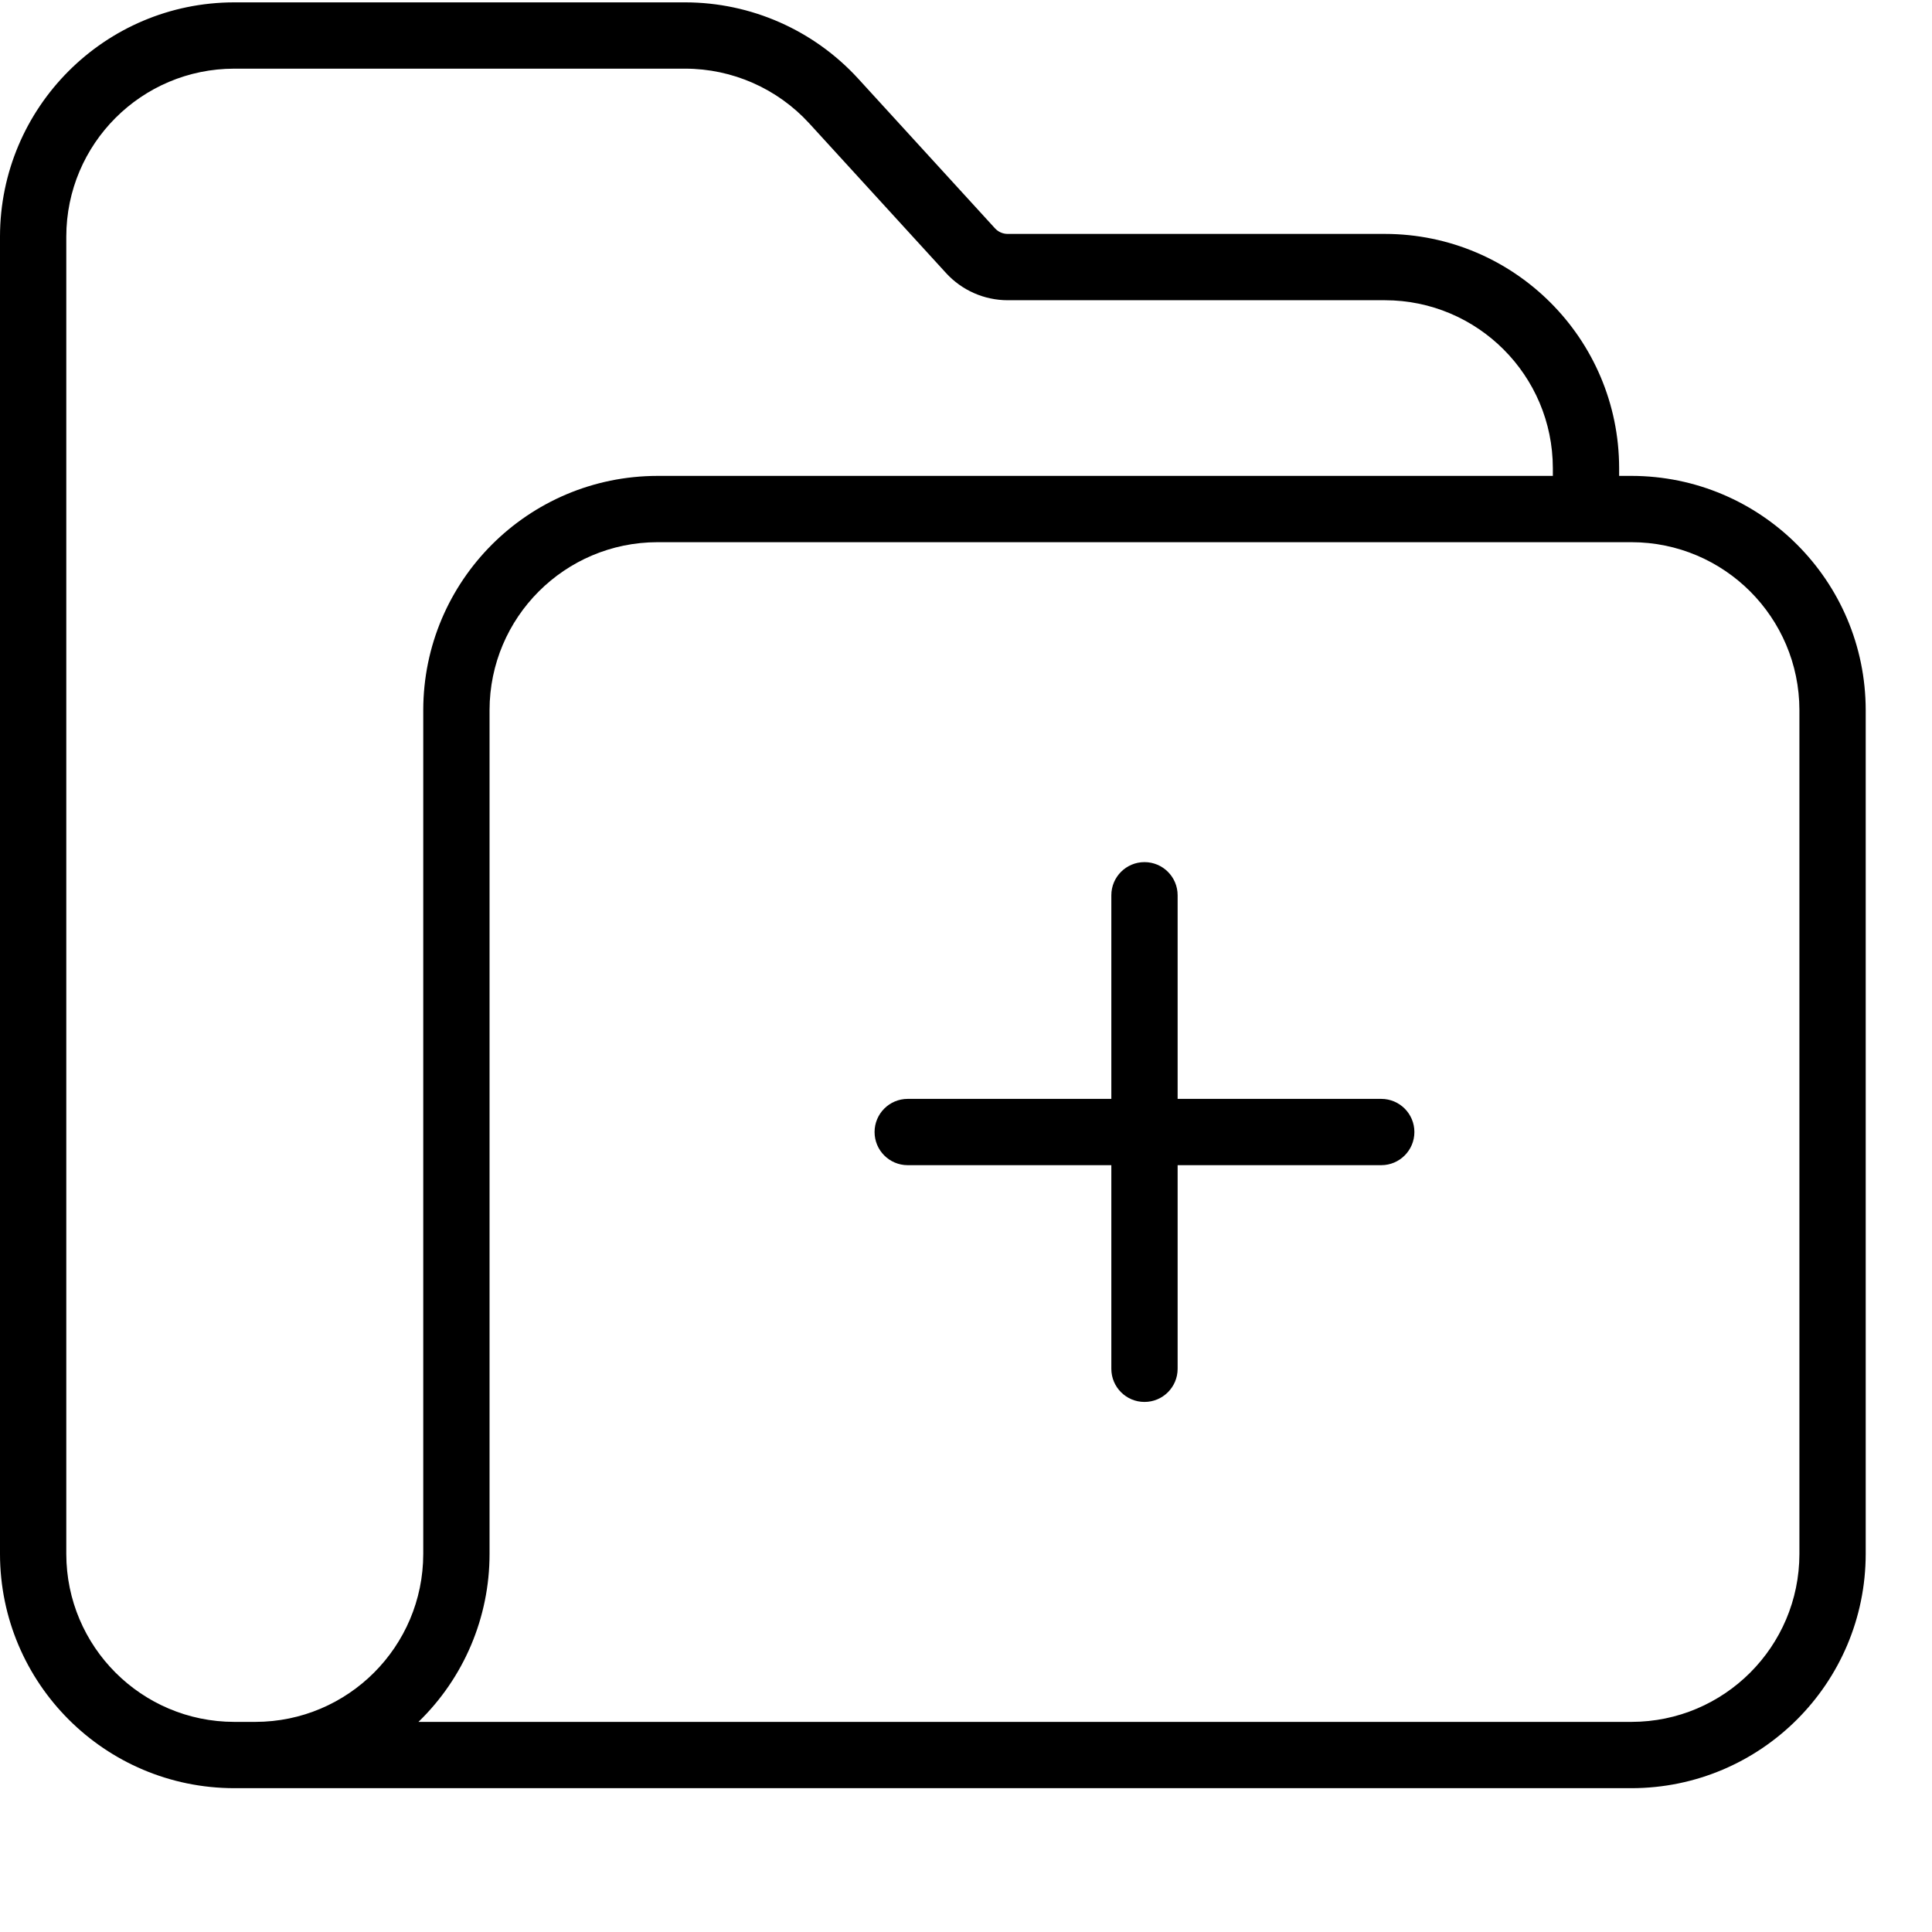 <svg version="1.1" id="Capa_1" xmlns="http://www.w3.org/2000/svg" xmlns:xlink="http://www.w3.org/1999/xlink" x="0px" y="0px"
	 viewBox="0 0 408 408" style="enable-background:new 0 0 408 408;" xml:space="preserve"><path d="m344.539 100.5h-2.609v-1.641c-.027-27.305-22.152-49.43-49.457-49.461h-79.68c-1.016 0-1.98-.426-2.668-1.176l-28.91-31.633c-9.379-10.238-22.621-16.078-36.508-16.09h-95.25c-27.301.031-49.426 22.156-49.457 49.457v278.211c.031 27.305 22.156 49.43 49.457 49.461h295.082c27.305-.031 49.43-22.156 49.461-49.461v-178.211c-.031-27.305-22.156-49.426-49.461-49.457zm-290.613 263.129h-4.469c-19.574-.027-35.434-15.887-35.457-35.461v-278.211c.023-19.574 15.883-35.434 35.457-35.457h95.25c9.957.008 19.449 4.195 26.176 11.535l28.91 31.633c3.34 3.648 8.055 5.727 13 5.734h79.68c19.57.023 35.434 15.883 35.457 35.457v1.641h-189.086c-27.305.031-49.43 22.156-49.461 49.457v178.211c-.023 19.574-15.883 35.438-35.457 35.461zm326.074-35.461c-.023 19.574-15.883 35.438-35.457 35.461h-256.172c9.602-9.297 15.02-22.094 15.012-35.461v-178.211c.027-19.574 15.887-35.434 35.461-35.457h205.699c19.57.023 35.434 15.883 35.457 35.457zm0 0"/><path d="m291.691 232.062h-43v-43c0-3.867-3.133-7-7-7-3.867 0-7 3.133-7 7v43h-43c-3.867 0-7 3.133-7 7s3.133 7 7 7h43v43c0 3.867 3.133 7 7 7 3.867 0 7-3.133 7-7v-43h43c3.867 0 7-3.133 7-7s-3.133-7-7-7zm0 0"/></svg>